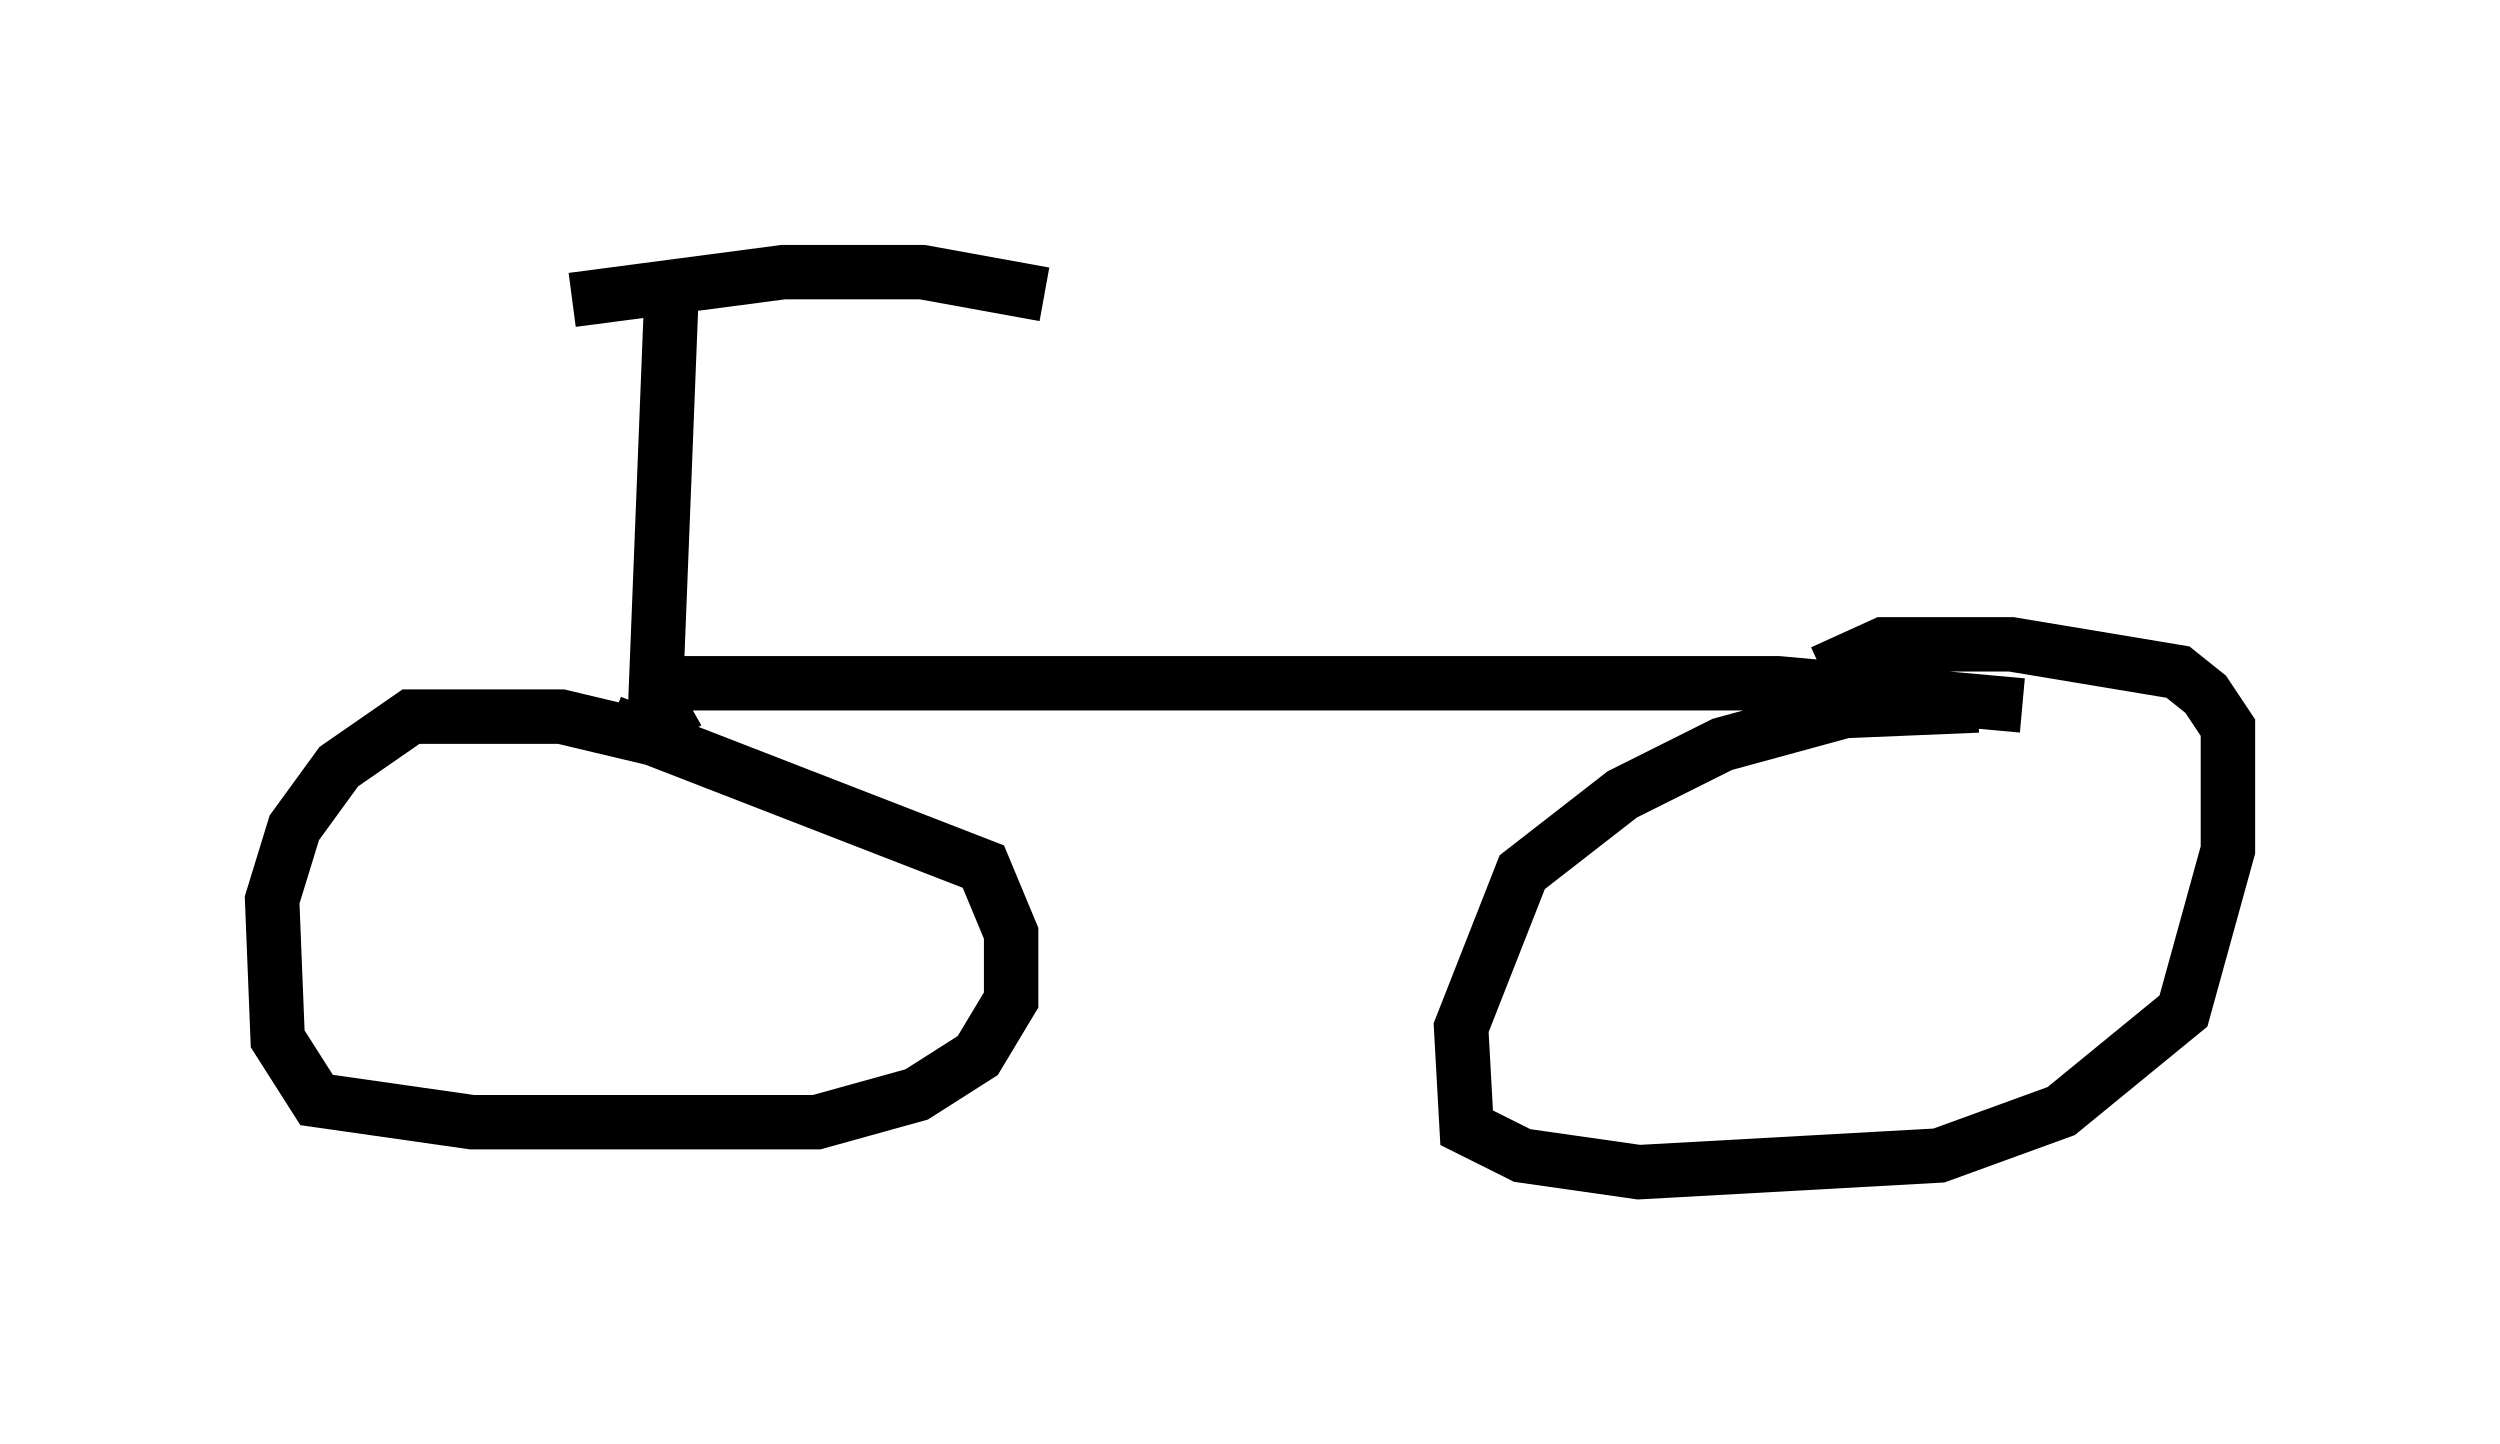 <?xml version="1.0" encoding="utf-8" ?>
<svg baseProfile="full" height="26.538" version="1.1" width="45.934" xmlns="http://www.w3.org/2000/svg" xmlns:ev="http://www.w3.org/2001/xml-events" xmlns:xlink="http://www.w3.org/1999/xlink"><defs /><rect fill="white" height="26.538" width="45.934" x="0" y="0" /><path d="M5, 5.51 m5.513, 0.0 l3.879, -0.51 2.552, 0.0 l2.246, 0.408 m-6.84, -0.306 l-0.306, 7.758 0.408, 0.715 m0.0, 0.102 l-2.144, -0.51 -2.756, 0.0 l-1.327, 0.919 -0.817, 1.123 l-0.408, 1.327 0.102, 2.552 l0.715, 1.123 2.858, 0.408 l6.329, 0.0 1.838, -0.51 l1.123, -0.715 0.613, -1.021 l0.0, -1.225 -0.51, -1.225 l-6.84, -2.654 m0.613, -0.715 l20.825, 0.0 4.492, 0.408 m-0.817, 0.0 l-2.45, 0.102 -2.246, 0.613 l-1.838, 0.919 -1.838, 1.429 l-1.123, 2.858 0.102, 1.838 l1.021, 0.51 2.144, 0.306 l5.513, -0.306 2.246, -0.817 l2.246, -1.838 0.817, -2.96 l0.0, -2.246 -0.408, -0.613 l-0.51, -0.408 -3.063, -0.51 l-2.348, 0.0 -1.123, 0.51 " fill="none" stroke="black" stroke-width="1" /></svg>